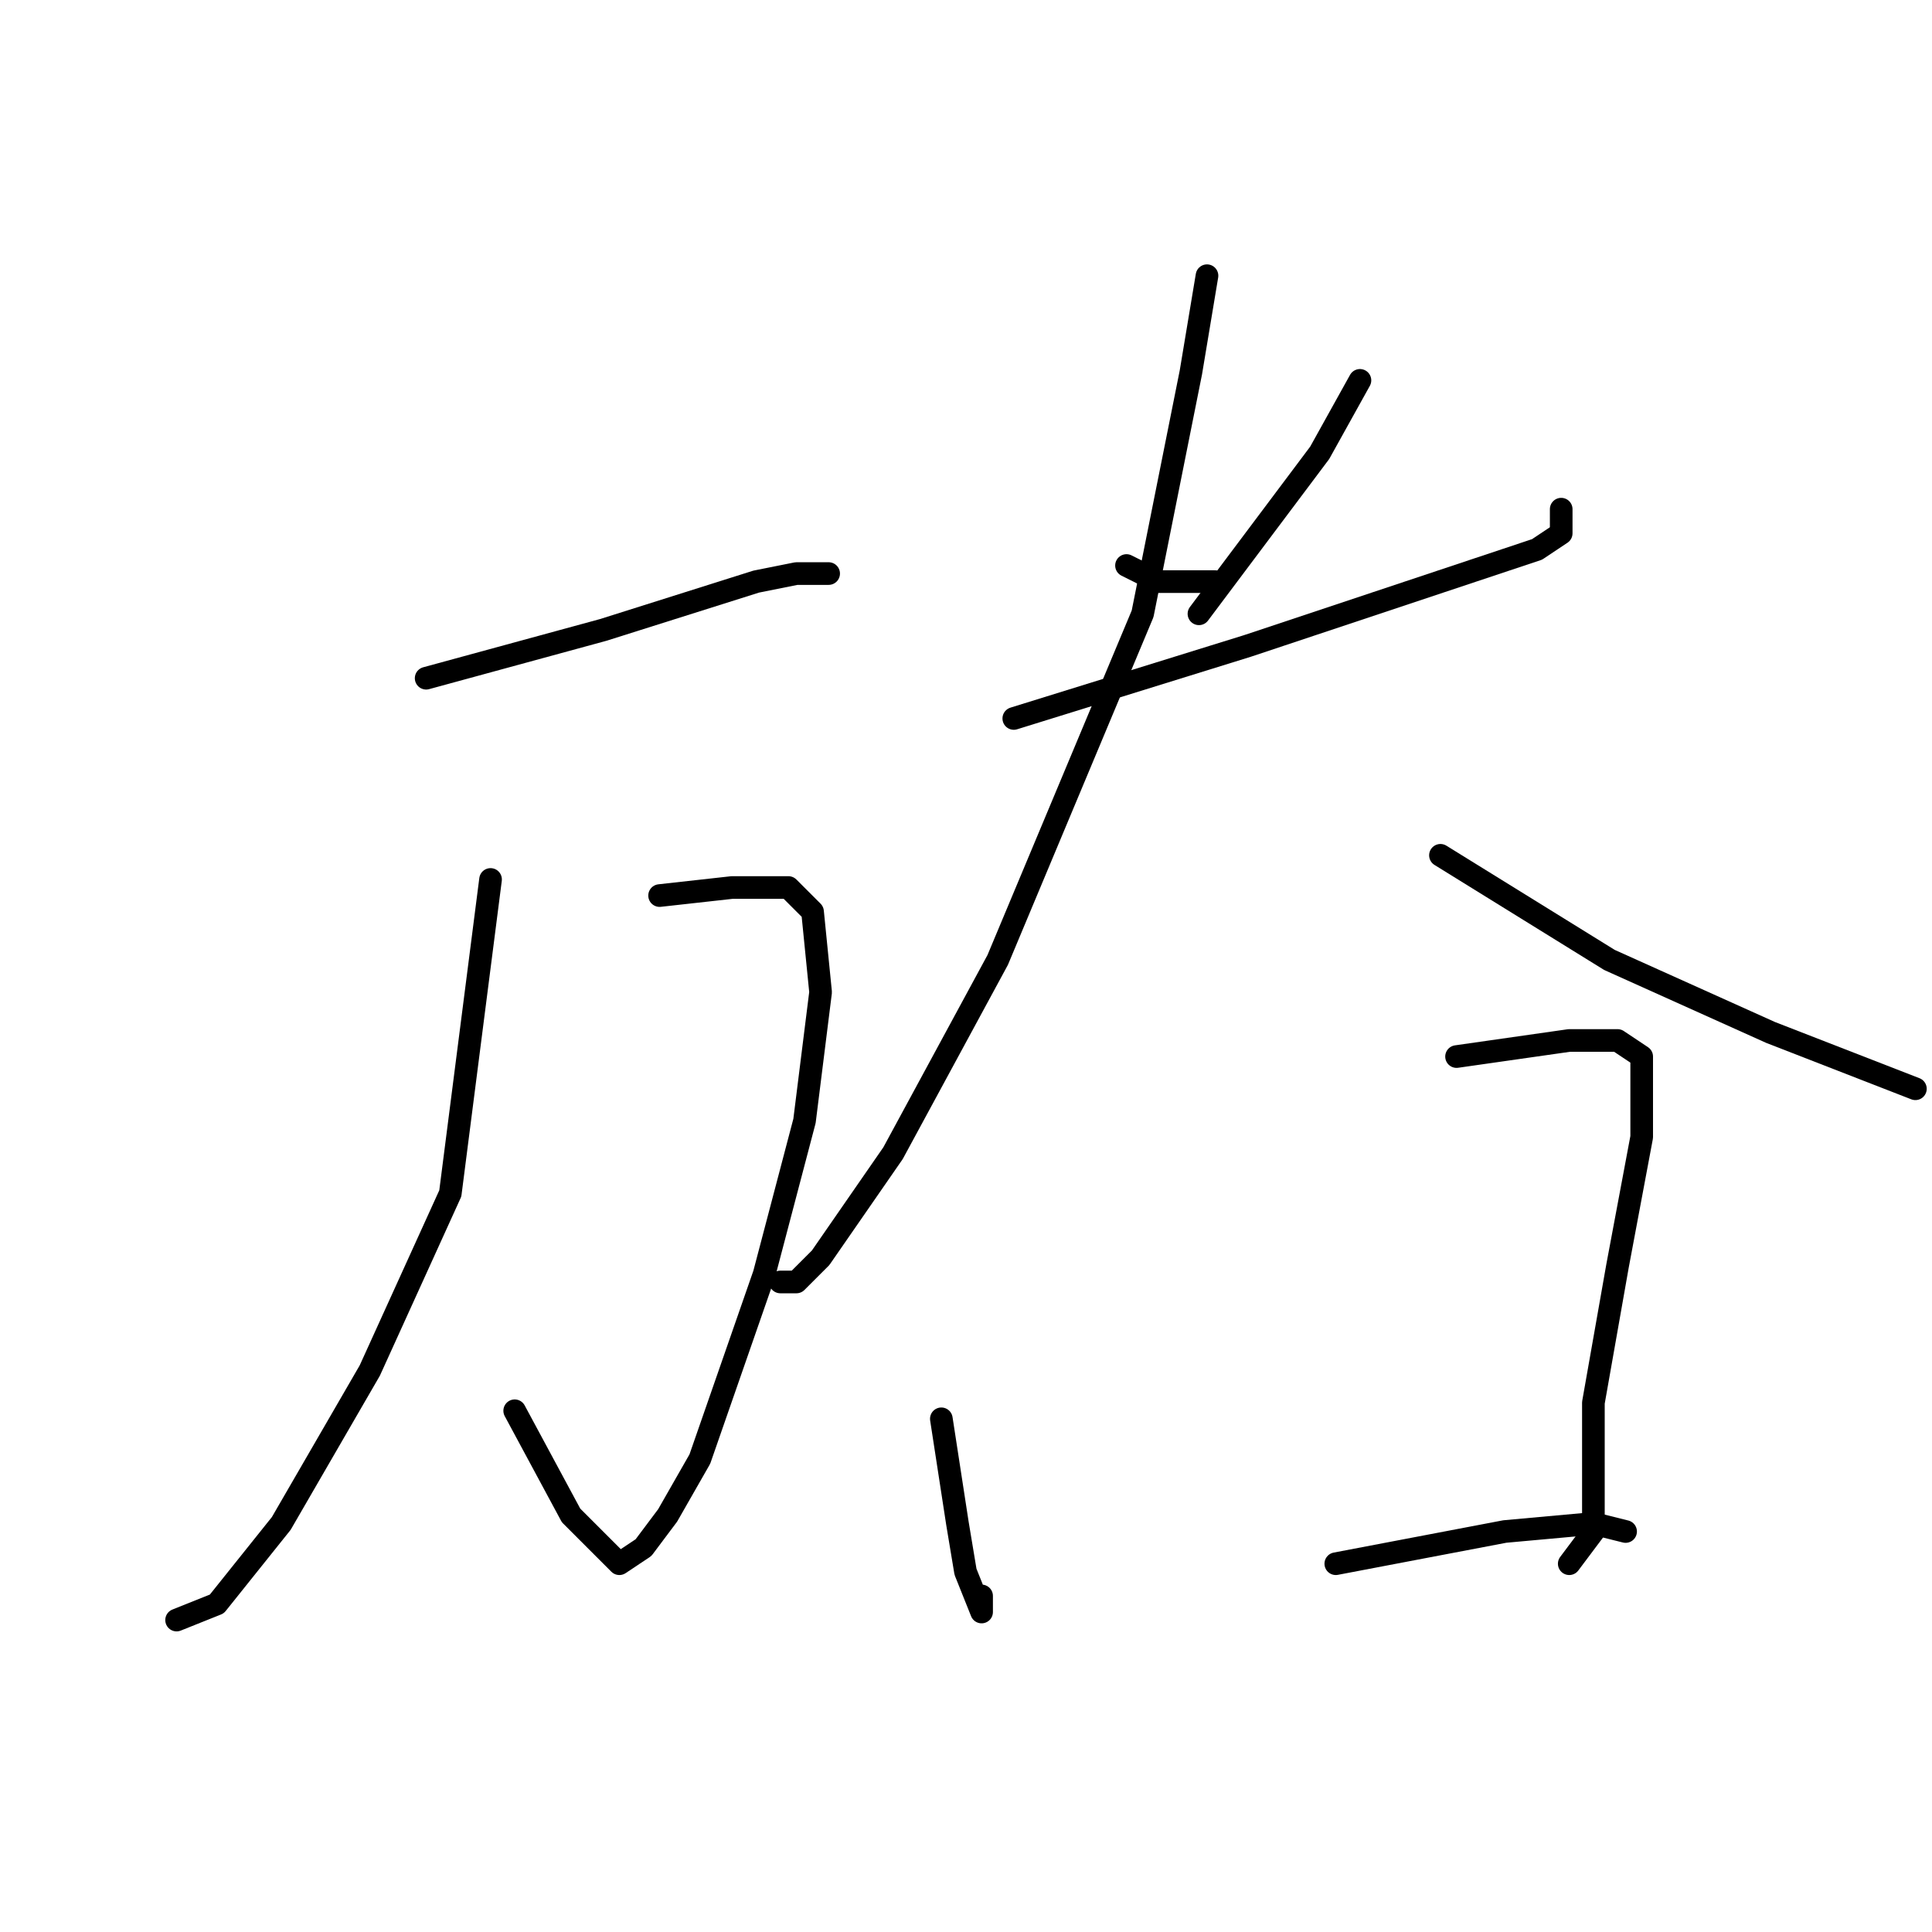 <?xml version="1.0" standalone="no"?>
    <svg width="256" height="256" xmlns="http://www.w3.org/2000/svg" version="1.1">
    <polyline stroke="black" stroke-width="3" stroke-linecap="round" fill="transparent" stroke-linejoin="round" points="56.467 89.867 79.933 83.467 100.2 77.067 105.533 76 109.8 76 108.733 76 107.667 76 107.667 76 " />
        <polyline stroke="black" stroke-width="3" stroke-linecap="round" fill="transparent" stroke-linejoin="round" points="87.4 118.667 97 117.6 104.467 117.6 107.667 120.8 108.733 131.467 106.6 148.533 101.267 168.8 92.733 193.333 88.467 200.8 85.267 205.067 82.067 207.2 75.667 200.8 68.2 186.933 68.2 186.933 " />
        <polyline stroke="black" stroke-width="3" stroke-linecap="round" fill="transparent" stroke-linejoin="round" points="65 116.533 59.667 158.133 49 181.6 37.267 201.867 28.733 212.533 23.4 214.667 23.4 214.667 " />
        <polyline stroke="black" stroke-width="3" stroke-linecap="round" fill="transparent" stroke-linejoin="round" points="149.267 74.933 153.533 77.067 161 77.067 161 77.067 " />
        <polyline stroke="black" stroke-width="3" stroke-linecap="round" fill="transparent" stroke-linejoin="round" points="180.2 50.4 174.867 60 158.867 81.333 158.867 81.333 " />
        <polyline stroke="black" stroke-width="3" stroke-linecap="round" fill="transparent" stroke-linejoin="round" points="134.333 95.2 165.267 85.6 190.867 77.067 203.667 72.8 206.867 70.667 206.867 67.467 206.867 67.467 " />
        <polyline stroke="black" stroke-width="3" stroke-linecap="round" fill="transparent" stroke-linejoin="round" points="159.933 36.533 157.8 49.333 151.4 81.333 132.2 127.2 118.333 152.8 108.733 166.667 105.533 169.867 103.4 169.867 103.4 169.867 " />
        <polyline stroke="black" stroke-width="3" stroke-linecap="round" fill="transparent" stroke-linejoin="round" points="190.867 113.333 213.267 127.2 234.6 136.8 253.8 144.267 253.8 144.267 " />
        <polyline stroke="black" stroke-width="3" stroke-linecap="round" fill="transparent" stroke-linejoin="round" points="124.733 188 126.867 201.867 127.933 208.267 130.067 213.6 130.067 211.467 130.067 211.467 " />
        <polyline stroke="black" stroke-width="3" stroke-linecap="round" fill="transparent" stroke-linejoin="round" points="193 140 207.933 137.867 214.333 137.867 217.533 140 217.533 150.667 214.333 167.733 211.133 185.867 211.133 195.467 211.133 202.933 207.933 207.2 207.933 207.2 " />
        <polyline stroke="black" stroke-width="3" stroke-linecap="round" fill="transparent" stroke-linejoin="round" points="177 207.2 199.4 202.933 211.133 201.867 215.4 202.933 215.4 202.933 " />
        </svg>